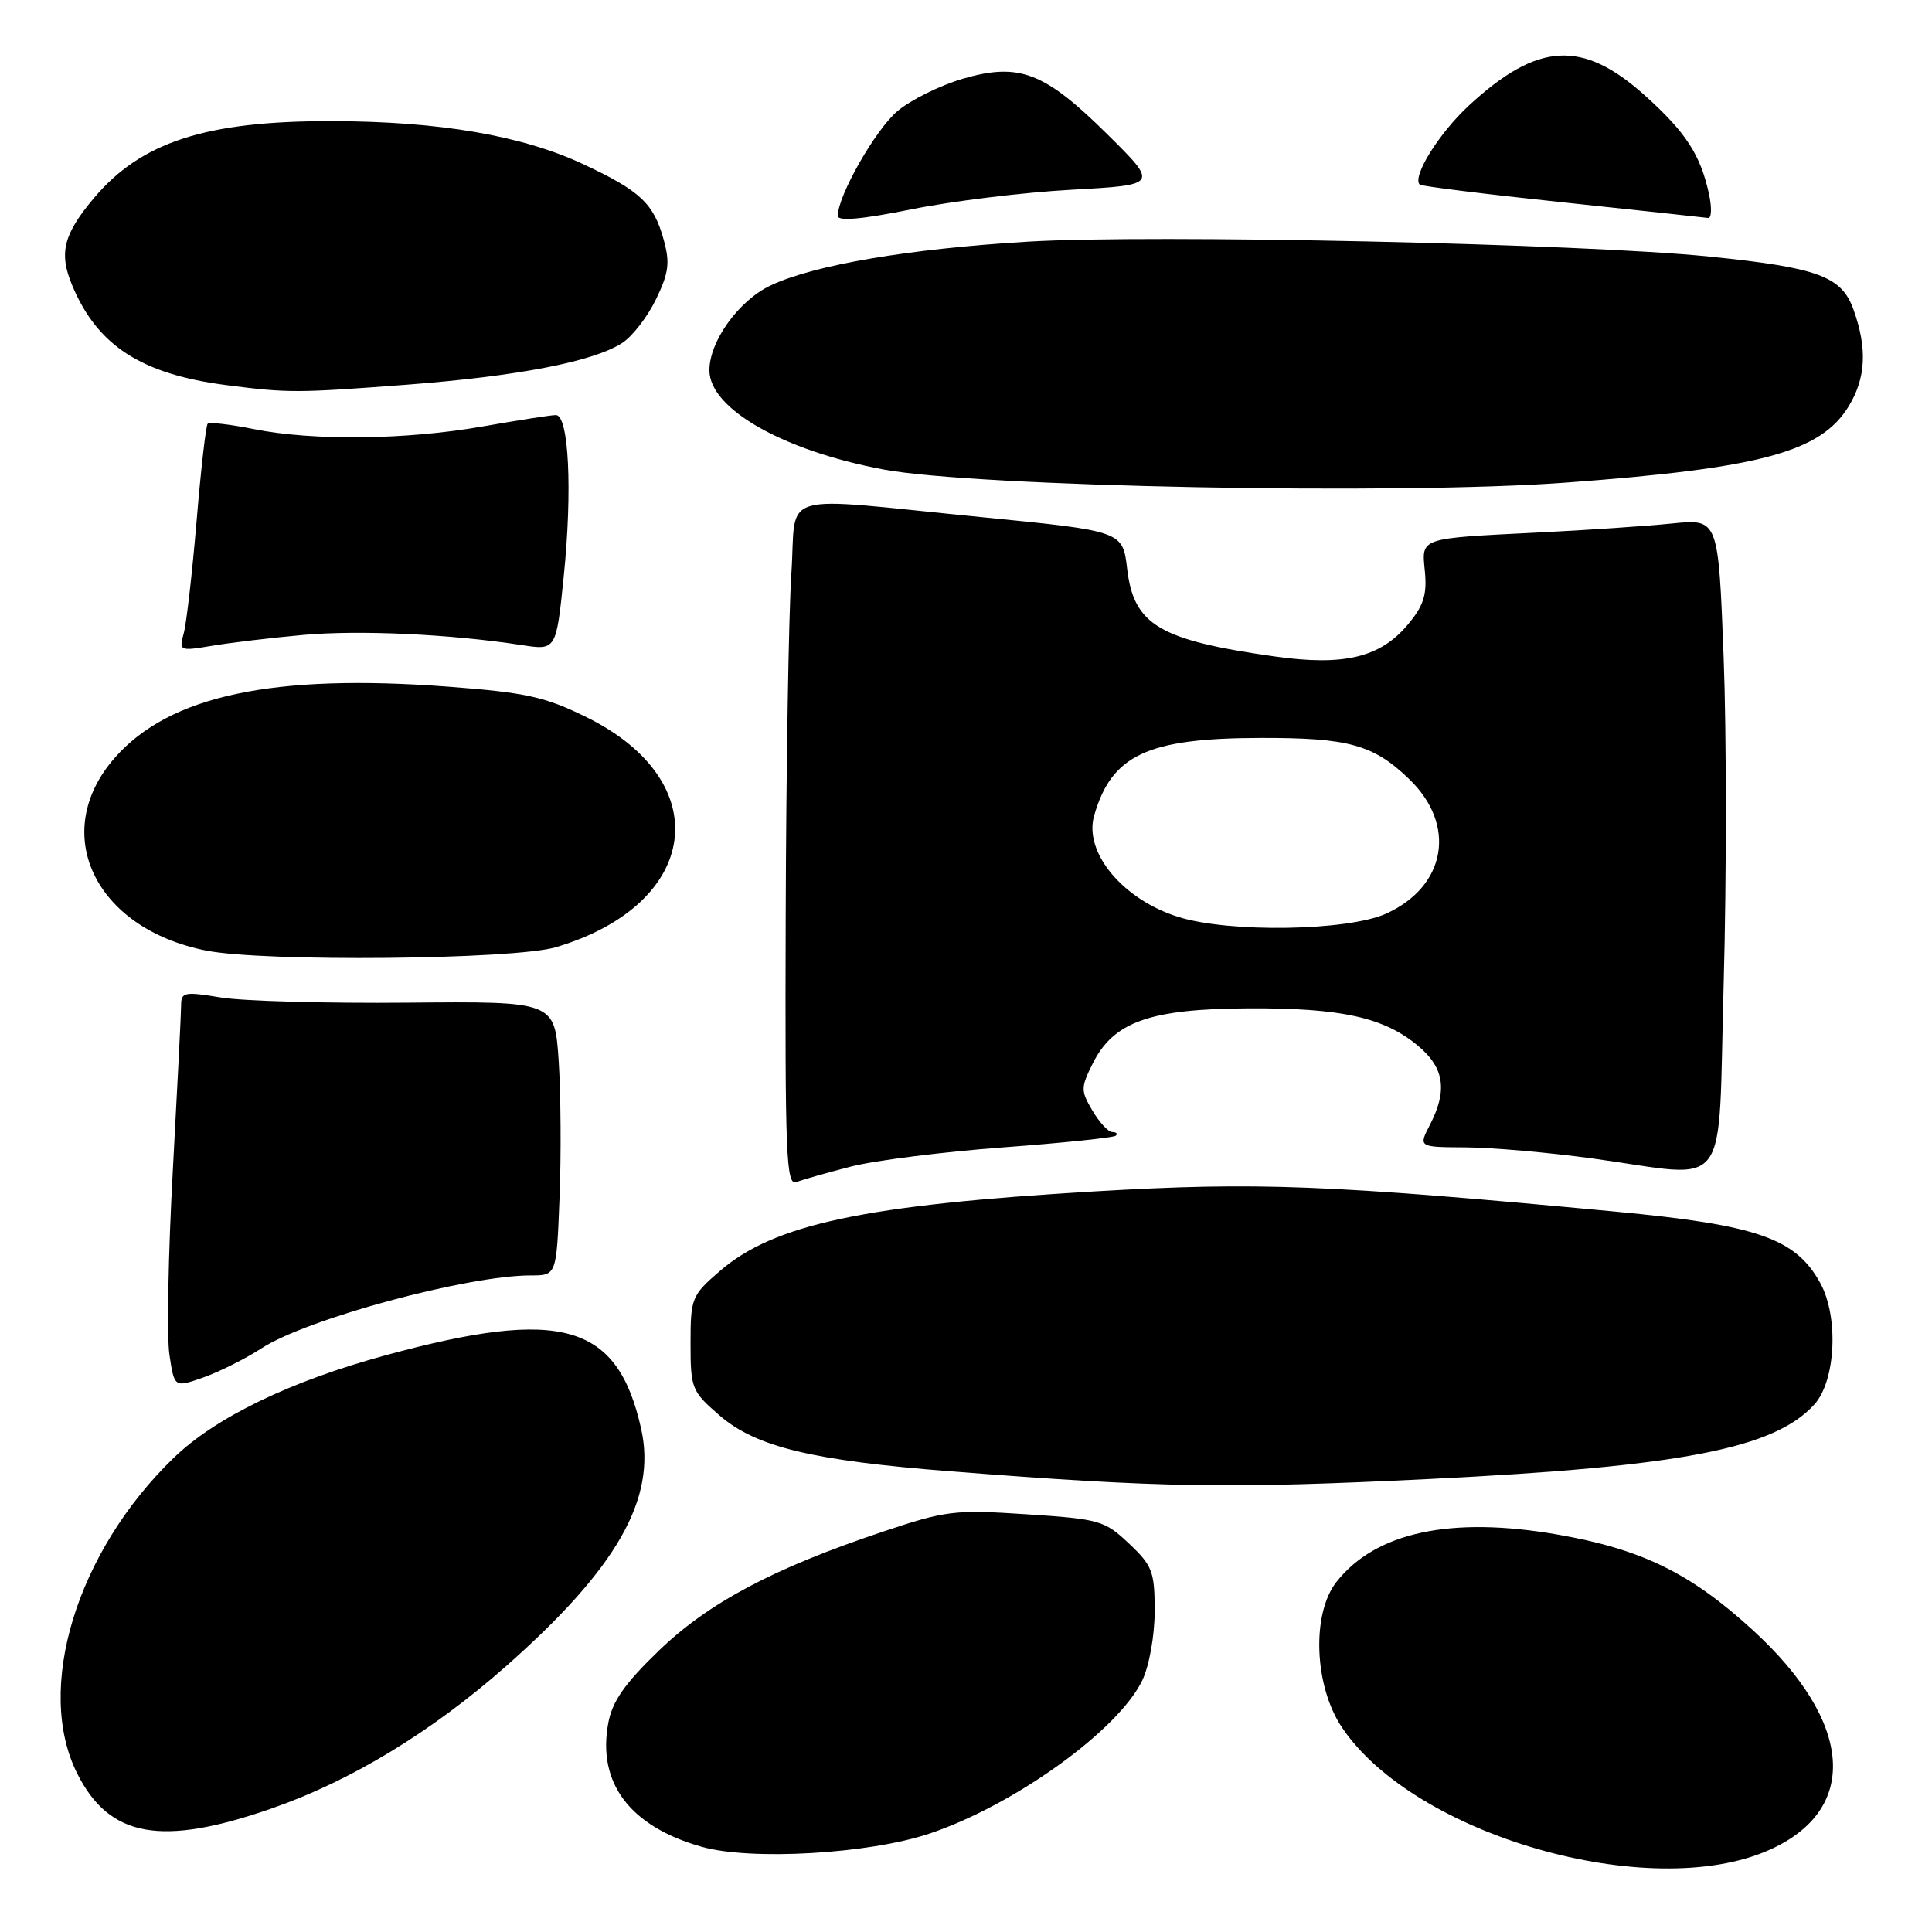 <?xml version="1.0" encoding="UTF-8" standalone="no"?>
<!DOCTYPE svg PUBLIC "-//W3C//DTD SVG 1.1//EN" "http://www.w3.org/Graphics/SVG/1.1/DTD/svg11.dtd" >
<svg xmlns="http://www.w3.org/2000/svg" xmlns:xlink="http://www.w3.org/1999/xlink" version="1.1" viewBox="0 0 256 256">
 <g >
 <path fill="currentColor"
d=" M 234.39 245.15 C 246.44 239.82 245.60 228.22 232.28 216.02 C 224.01 208.44 217.53 205.27 206.35 203.33 C 192.26 200.88 182.27 203.02 177.09 209.61 C 173.77 213.83 174.13 223.41 177.82 228.90 C 187.43 243.21 218.57 252.15 234.39 245.15 Z  M 123.14 242.97 C 134.42 239.19 148.24 229.23 151.37 222.63 C 152.29 220.70 153.00 216.69 153.00 213.47 C 153.00 208.24 152.70 207.45 149.59 204.52 C 146.36 201.47 145.69 201.28 136.02 200.65 C 126.47 200.02 125.32 200.16 116.97 202.96 C 102.45 207.82 93.87 212.38 87.29 218.73 C 82.78 223.08 81.13 225.44 80.60 228.31 C 79.12 236.25 83.45 242.00 92.94 244.70 C 99.44 246.56 115.11 245.66 123.14 242.97 Z  M 36.00 239.63 C 46.46 236.00 57.17 229.50 67.03 220.80 C 81.78 207.79 87.03 198.56 84.95 189.30 C 81.83 175.36 74.44 173.23 51.14 179.57 C 38.51 183.00 28.56 187.81 23.02 193.17 C 10.13 205.62 4.58 223.80 10.25 235.04 C 14.51 243.49 21.39 244.72 36.00 239.63 Z  M 189.50 195.97 C 222.77 194.33 235.13 191.94 240.42 186.09 C 243.25 182.96 243.66 174.47 241.19 170.00 C 237.93 164.08 232.88 162.32 214.00 160.54 C 175.91 156.96 166.64 156.60 145.12 157.86 C 114.56 159.66 102.57 162.20 95.37 168.43 C 91.65 171.64 91.50 172.01 91.50 178.00 C 91.50 183.98 91.65 184.36 95.35 187.56 C 100.17 191.73 107.63 193.53 126.00 194.96 C 153.85 197.14 162.78 197.28 189.50 195.97 Z  M 34.65 178.66 C 40.67 174.75 61.92 169.00 70.33 169.00 C 73.74 169.00 73.74 169.00 74.14 158.75 C 74.37 153.11 74.31 144.94 74.03 140.59 C 73.50 132.68 73.50 132.68 54.00 132.86 C 43.27 132.96 32.14 132.65 29.25 132.17 C 24.49 131.38 24.00 131.47 24.00 133.15 C 24.00 134.17 23.50 144.03 22.90 155.08 C 22.29 166.12 22.09 177.11 22.45 179.51 C 23.10 183.87 23.10 183.87 26.95 182.52 C 29.07 181.77 32.54 180.03 34.65 178.66 Z  M 112.78 154.57 C 115.93 153.76 125.00 152.62 132.94 152.03 C 140.88 151.44 147.60 150.74 147.86 150.48 C 148.12 150.21 147.91 150.00 147.38 150.00 C 146.86 150.00 145.68 148.73 144.76 147.17 C 143.19 144.52 143.20 144.12 144.79 140.92 C 147.56 135.38 152.36 133.68 165.43 133.61 C 177.76 133.55 183.43 134.81 187.95 138.62 C 191.38 141.50 191.82 144.51 189.47 149.05 C 187.95 152.00 187.95 152.00 194.22 152.03 C 197.68 152.05 205.22 152.71 211.00 153.50 C 229.64 156.05 227.59 158.80 228.40 130.16 C 228.78 116.50 228.78 97.10 228.39 87.04 C 227.69 68.75 227.69 68.75 221.59 69.36 C 218.24 69.70 210.32 70.24 204.00 70.55 C 187.85 71.36 188.37 71.18 188.81 75.78 C 189.10 78.83 188.62 80.30 186.51 82.80 C 182.86 87.14 178.05 88.28 168.87 86.98 C 153.63 84.82 150.24 82.81 149.36 75.42 C 148.77 70.37 148.77 70.37 130.13 68.53 C 102.36 65.80 105.61 64.84 104.86 76.00 C 104.51 81.22 104.17 101.64 104.11 121.36 C 104.01 153.18 104.17 157.15 105.53 156.63 C 106.37 156.30 109.64 155.38 112.78 154.57 Z  M 73.66 125.51 C 92.84 119.81 95.01 103.54 77.71 95.03 C 72.21 92.32 69.71 91.77 59.42 90.99 C 36.15 89.24 22.46 92.16 15.21 100.41 C 6.49 110.34 12.51 123.03 27.33 125.96 C 35.03 127.48 68.10 127.16 73.66 125.51 Z  M 40.19 84.13 C 47.63 83.46 59.63 84.02 69.10 85.47 C 73.70 86.18 73.70 86.18 74.70 76.34 C 75.86 65.00 75.37 55.00 73.66 55.00 C 73.02 55.00 68.67 55.68 64.00 56.50 C 53.86 58.29 41.48 58.43 33.64 56.86 C 30.51 56.23 27.76 55.91 27.52 56.15 C 27.28 56.38 26.62 62.19 26.05 69.04 C 25.47 75.89 24.71 82.58 24.35 83.90 C 23.70 86.25 23.79 86.29 28.09 85.57 C 30.52 85.16 35.96 84.51 40.19 84.13 Z  M 207.50 63.95 C 233.35 62.04 241.26 59.90 244.97 53.82 C 247.25 50.08 247.44 46.15 245.59 41.00 C 244.02 36.61 240.90 35.46 226.54 34.00 C 209.64 32.28 152.69 31.03 136.22 32.02 C 120.39 32.97 107.87 35.10 102.10 37.83 C 97.89 39.82 94.00 45.22 94.00 49.06 C 94.00 54.15 103.68 59.68 117.00 62.20 C 129.20 64.51 185.30 65.60 207.50 63.95 Z  M 53.97 50.97 C 68.70 49.84 78.70 47.90 82.47 45.43 C 83.81 44.55 85.82 41.95 86.93 39.64 C 88.62 36.16 88.79 34.82 87.94 31.76 C 86.62 26.96 84.85 25.29 77.30 21.76 C 69.17 17.95 58.22 16.08 44.00 16.05 C 27.32 16.01 18.72 18.79 12.44 26.25 C 8.40 31.06 7.78 33.53 9.56 37.80 C 12.90 45.80 18.71 49.57 29.99 51.03 C 38.20 52.09 39.35 52.08 53.97 50.97 Z  M 142.00 25.14 C 153.50 24.50 153.50 24.50 146.77 17.83 C 138.39 9.54 135.07 8.26 127.58 10.43 C 124.58 11.31 120.69 13.23 118.92 14.72 C 116.01 17.17 111.03 25.90 111.01 28.60 C 111.00 29.34 114.19 29.06 120.75 27.74 C 126.11 26.65 135.68 25.48 142.00 25.14 Z  M 226.46 25.75 C 225.33 20.52 223.41 17.55 217.97 12.66 C 209.70 5.23 203.78 5.55 194.67 13.95 C 190.69 17.62 187.08 23.41 188.12 24.46 C 188.34 24.67 196.84 25.73 207.01 26.80 C 217.18 27.88 225.87 28.81 226.33 28.88 C 226.79 28.94 226.84 27.54 226.46 25.75 Z  M 156.17 121.51 C 148.79 119.21 143.58 112.96 144.98 108.08 C 147.29 100.03 152.02 97.81 167.00 97.78 C 178.68 97.75 181.99 98.66 186.74 103.25 C 193.04 109.32 191.64 117.44 183.68 121.06 C 178.60 123.36 162.93 123.62 156.17 121.51 Z "/>
</g>
</svg>